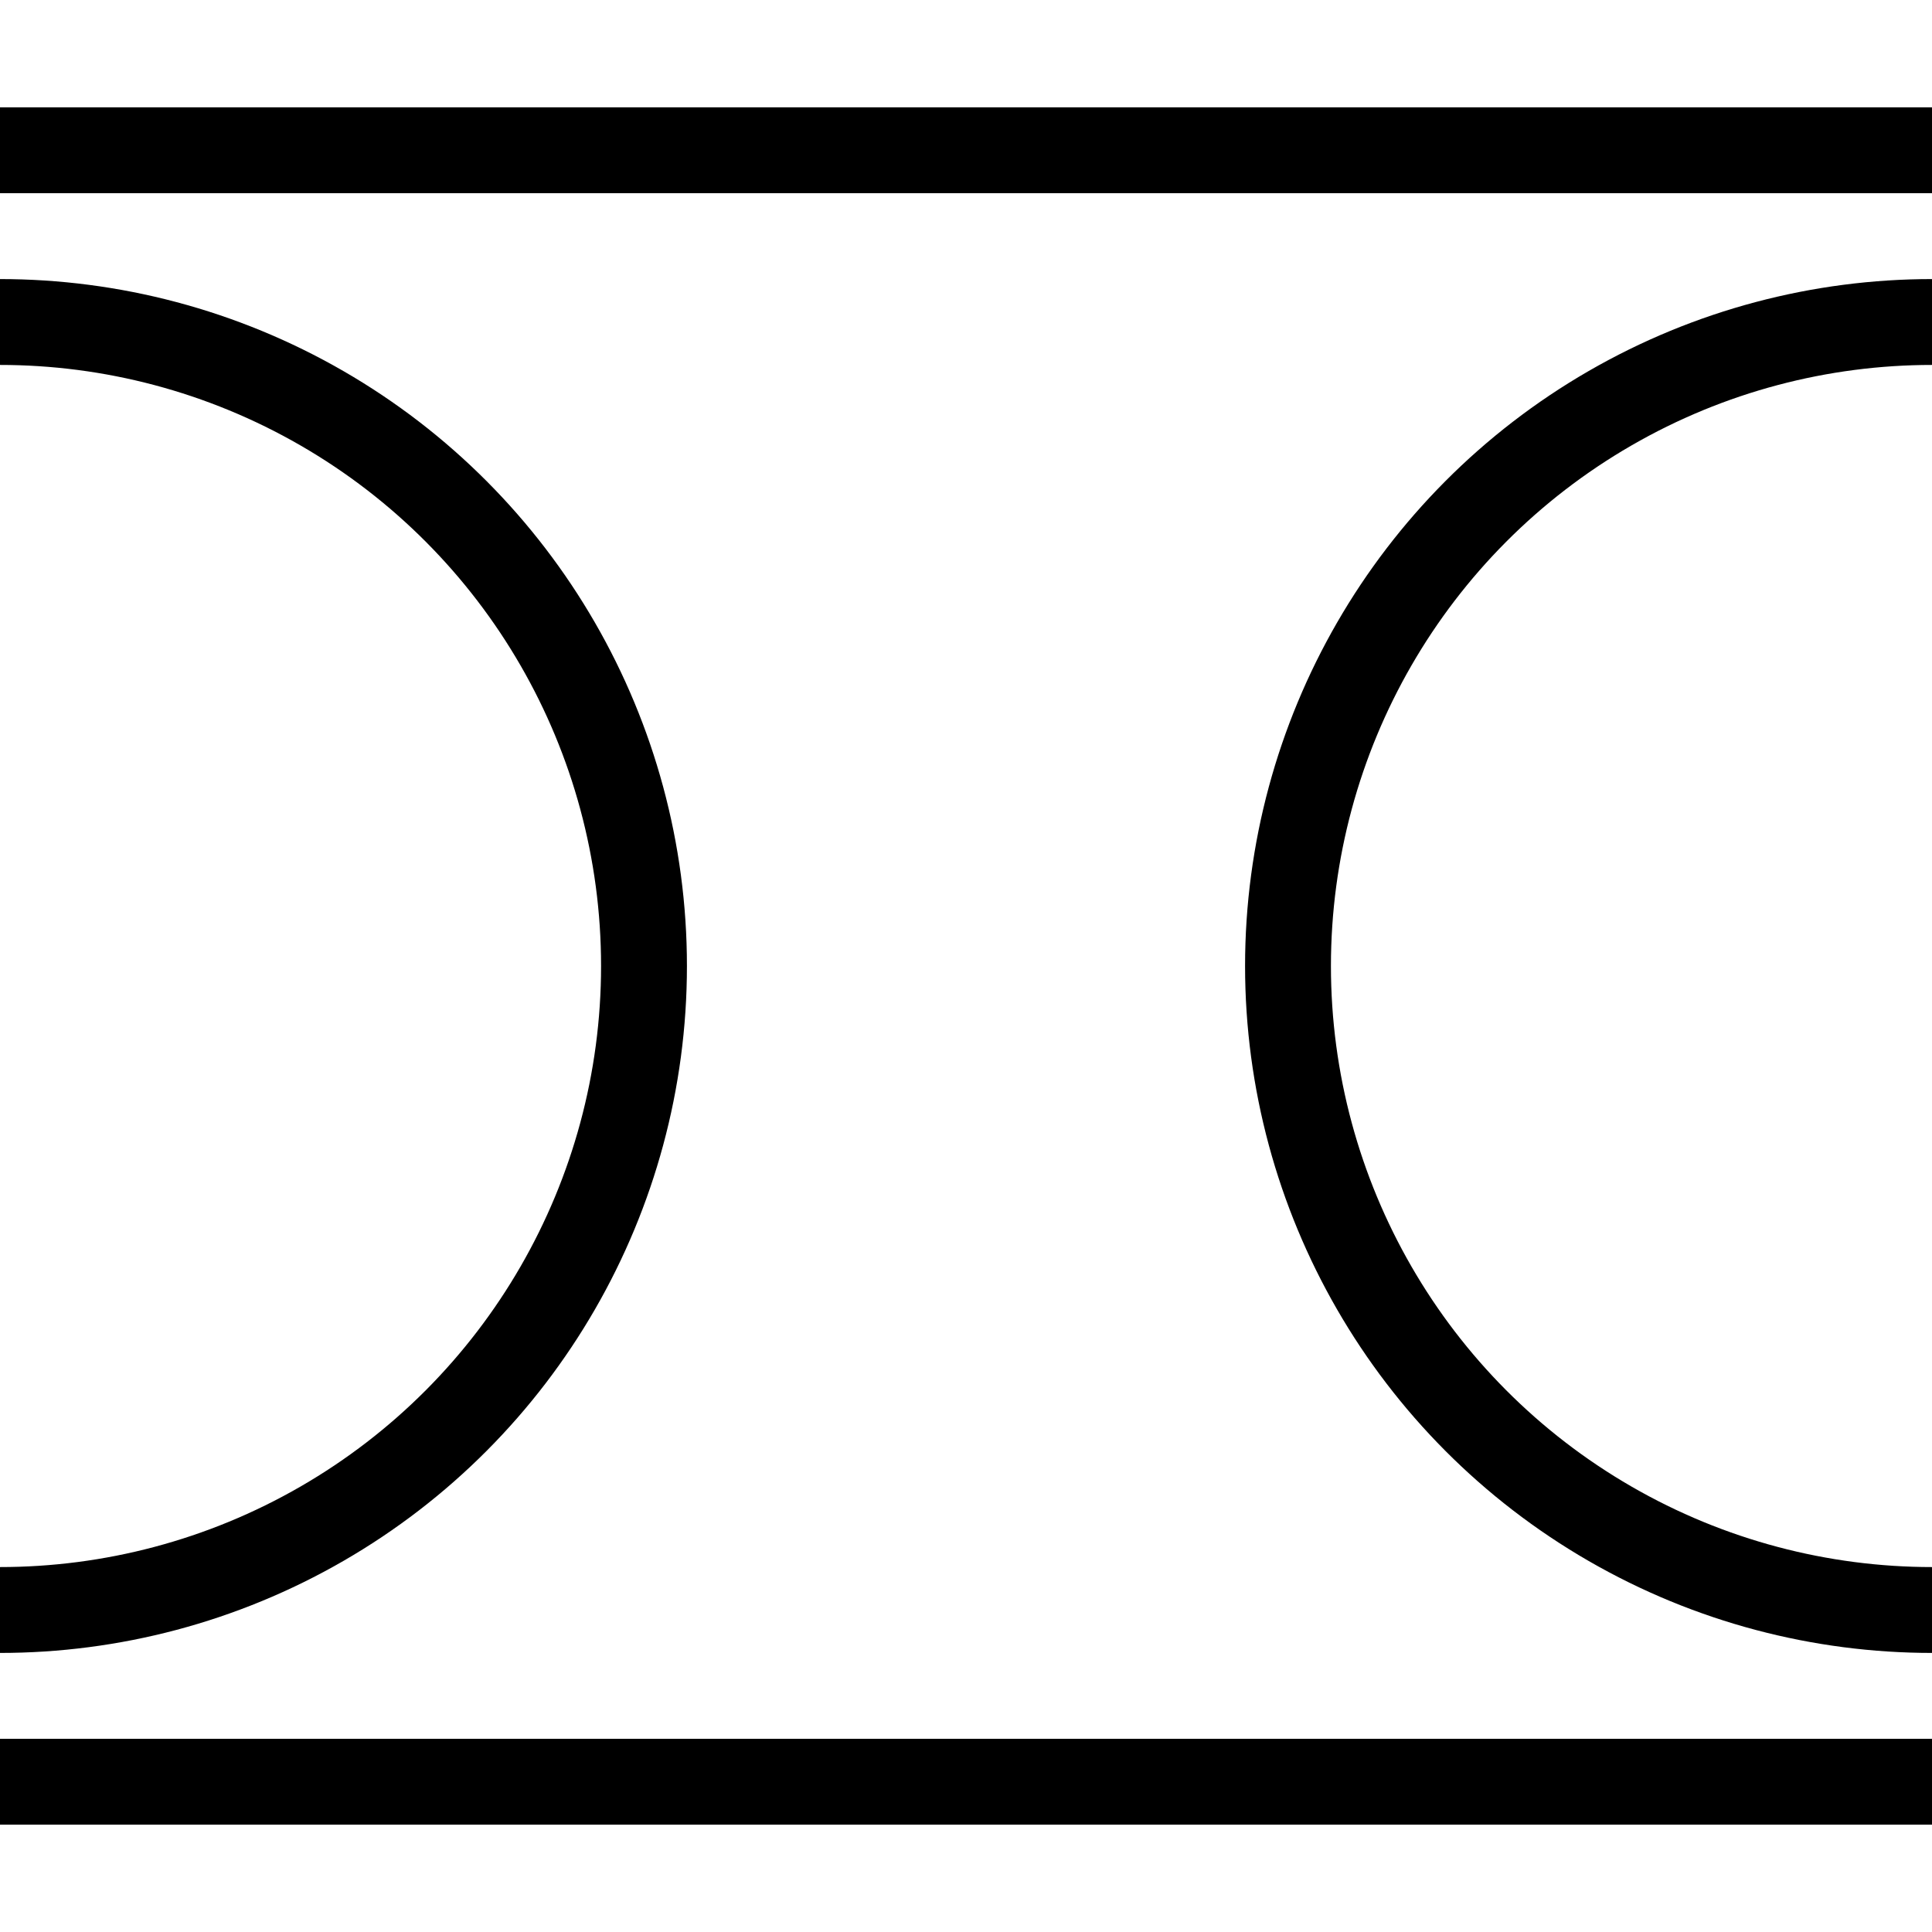 <svg id="Layer_1" data-name="Layer 1" xmlns="http://www.w3.org/2000/svg" xmlns:xlink="http://www.w3.org/1999/xlink" viewBox="0 0 45 45"><defs><style>.cls-1,.cls-3{fill:none;}.cls-2{clip-path:url(#clip-path);}.cls-3{stroke:#000;stroke-miterlimit:10;stroke-width:2px;}.cls-4{clip-path:url(#clip-path-2);}.cls-5{clip-path:url(#clip-path-3);}</style><clipPath id="clip-path"><rect class="cls-1" x="-42.5" y="-52.5" width="42.5" height="40"/></clipPath><clipPath id="clip-path-2"><rect class="cls-1" x="45" y="-52.5" width="42.5" height="40"/></clipPath><clipPath id="clip-path-3"><rect class="cls-1" y="-52.5" width="45" height="40" transform="translate(45 -65) rotate(-180)"/></clipPath></defs><title>2_2</title><path d="M85.5,4.5v36h-126V4.5h126m2-2h-130v40h130V2.5Z"/><g class="cls-2"><line class="cls-3" x1="-30.5" y1="-0.5" x2="11.5" y2="-40.5"/></g><g class="cls-5"><line class="cls-3" x1="30.5" y1="-0.5" x2="-11.5" y2="-40.5"/></g><circle class="cls-3" cy="22.5" r="15"/><circle class="cls-3" cx="45" cy="22.5" r="15"/></svg>